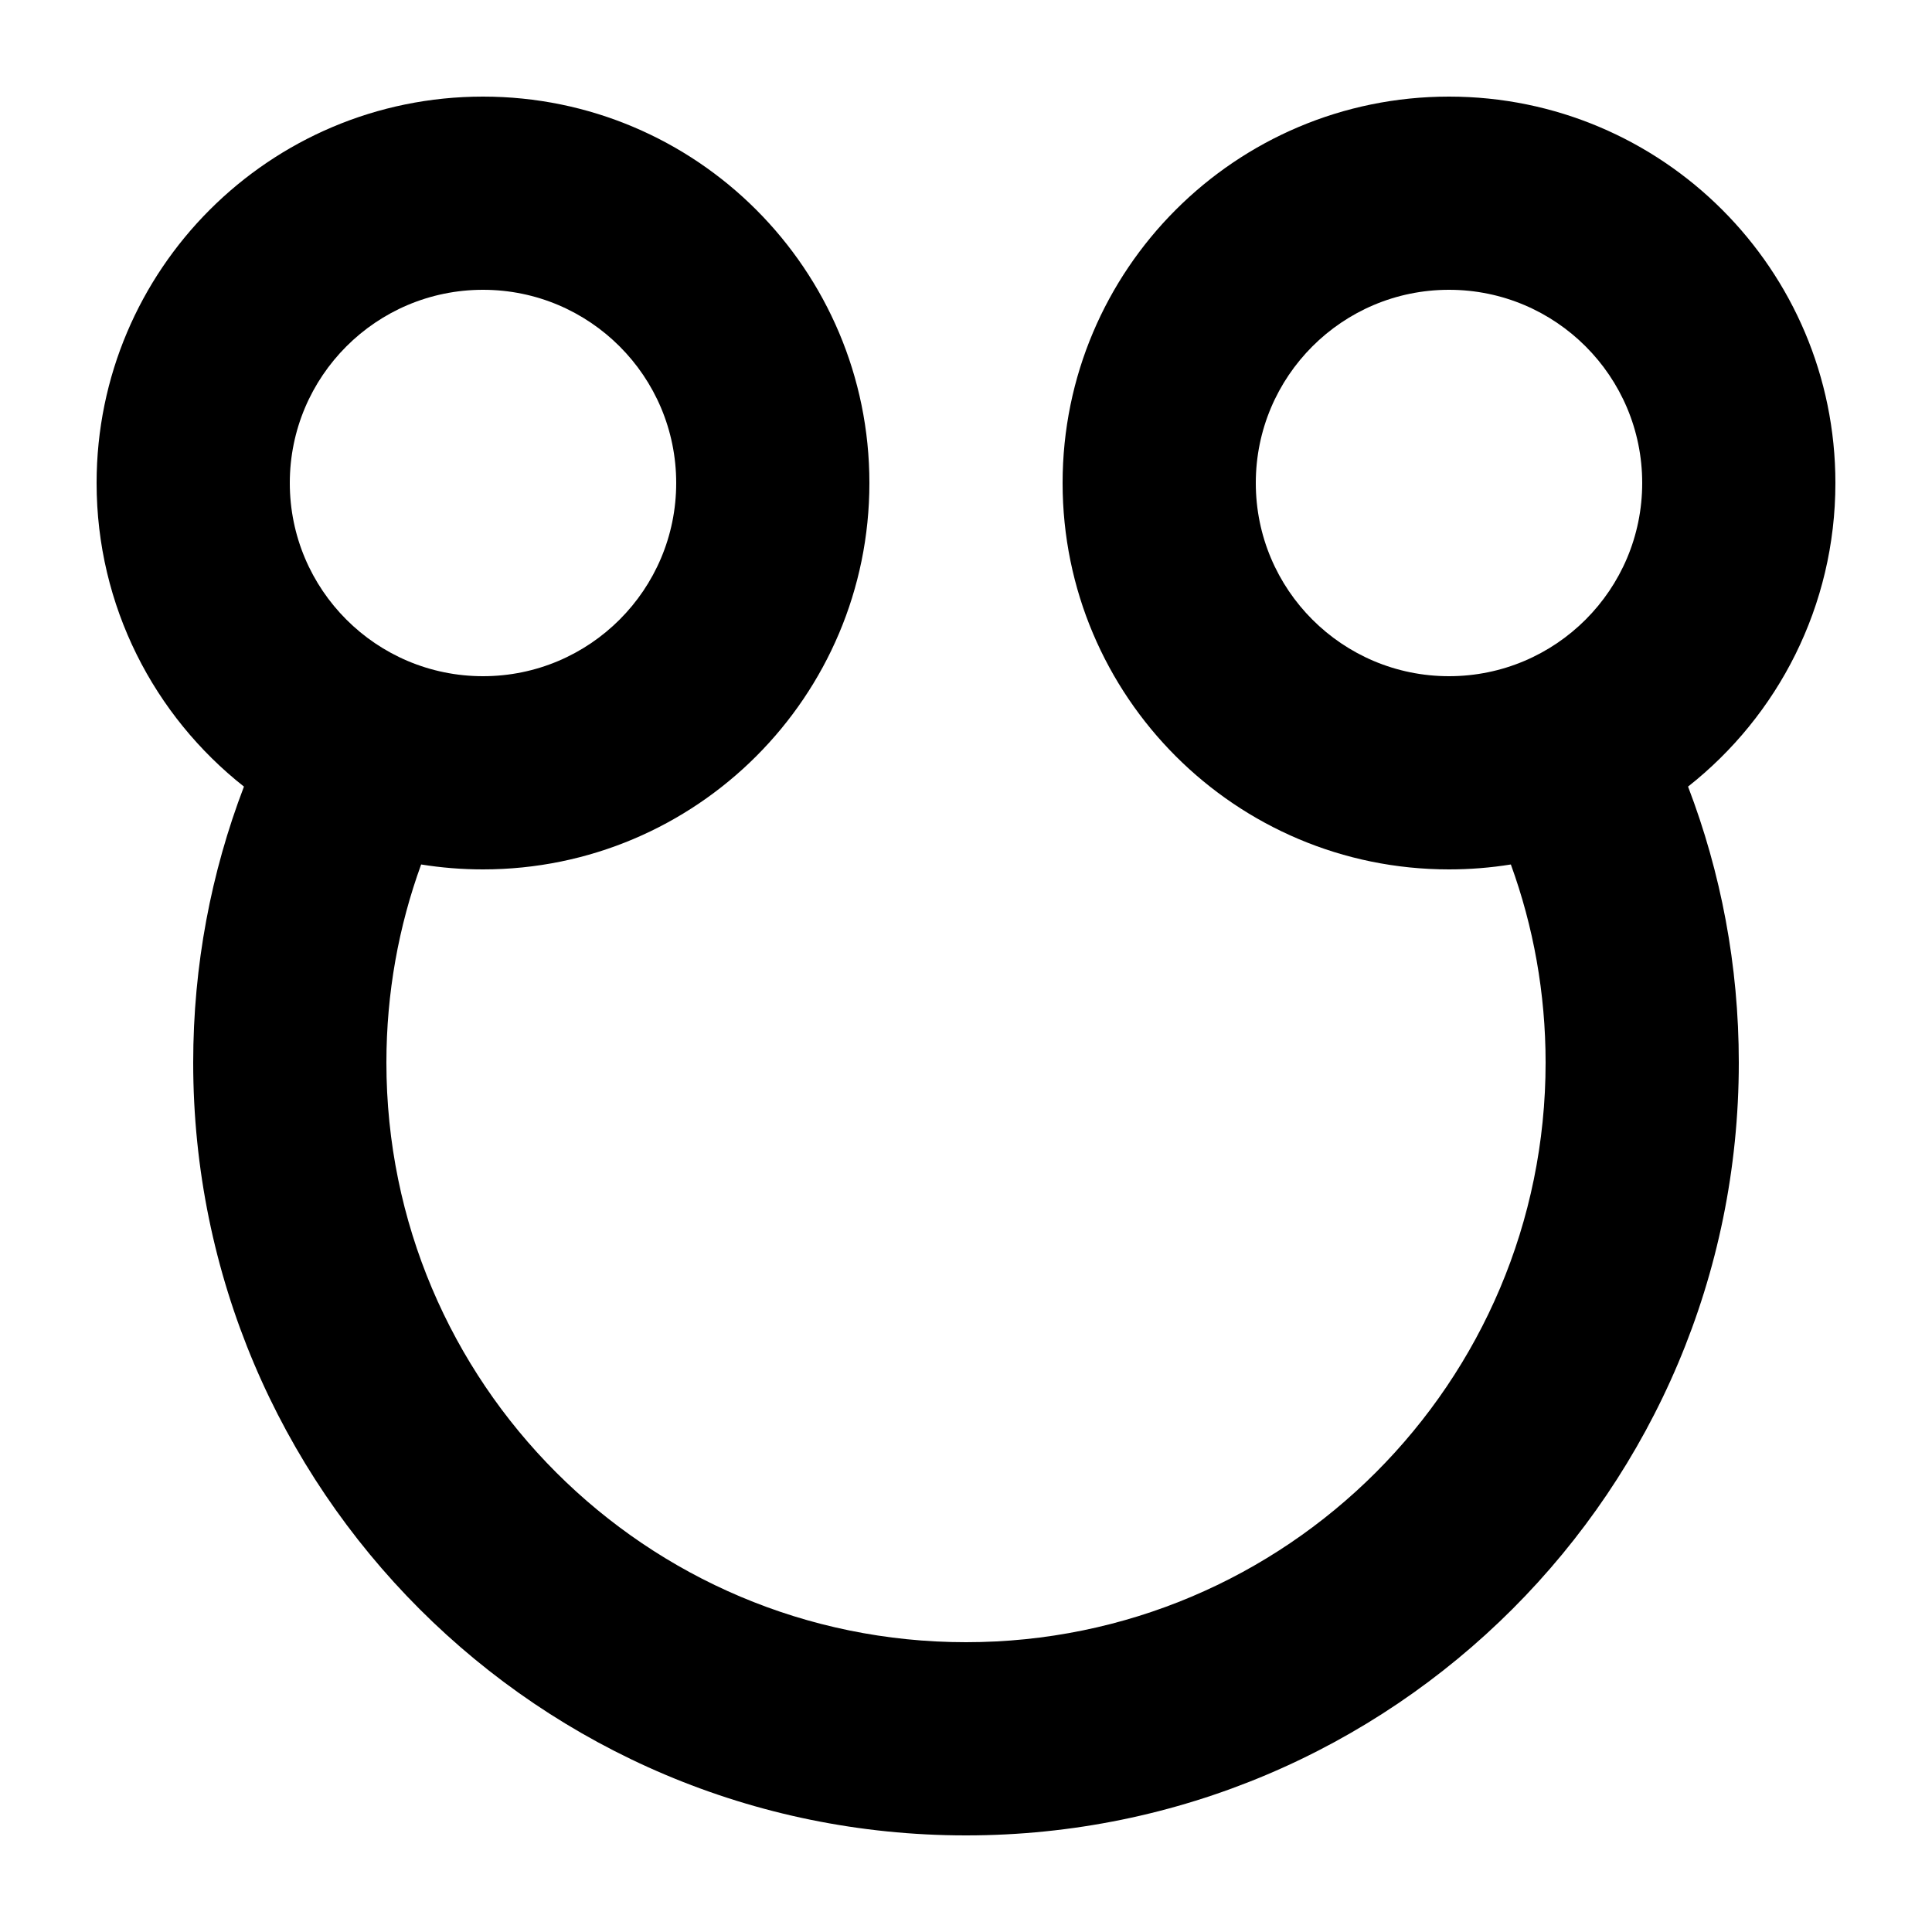 <svg width="1000" height="1000" viewBox="0 0 1000 1000" fill="none" xmlns="http://www.w3.org/2000/svg">
<g id="F193B&#9;MUSI">
<rect width="1000" height="1000" fill="white"/>
<path id="Union" fill-rule="evenodd" clip-rule="evenodd" d="M250 450C360.457 450 450 360.457 450 250C450 139.543 360.457 50 250 50C139.543 50 50 139.543 50 250C50 313.74 79.818 370.517 126.266 407.141C109.296 451.507 100 499.668 100 550C100 770.914 279.086 950 500 950C720.914 950 900 770.914 900 550C900 499.668 890.704 451.507 873.735 407.14C920.182 370.516 950 313.74 950 250C950 139.543 860.457 50 750 50C639.543 50 550 139.543 550 250C550 360.457 639.543 450 750 450C760.897 450 771.591 449.128 782.016 447.451C793.653 479.447 800 513.982 800 550C800 715.685 665.685 850 500 850C334.315 850 200 715.685 200 550C200 513.982 206.347 479.447 217.984 447.451L217.972 447.449C228.4 449.128 239.098 450 250 450ZM250 350C305.228 350 350 305.228 350 250C350 194.772 305.228 150 250 150C194.772 150 150 194.772 150 250C150 305.228 194.772 350 250 350ZM850 250C850 305.228 805.228 350 750 350C694.772 350 650 305.228 650 250C650 194.772 694.772 150 750 150C805.228 150 850 194.772 850 250Z" fill="black"/>
</g>
</svg>
